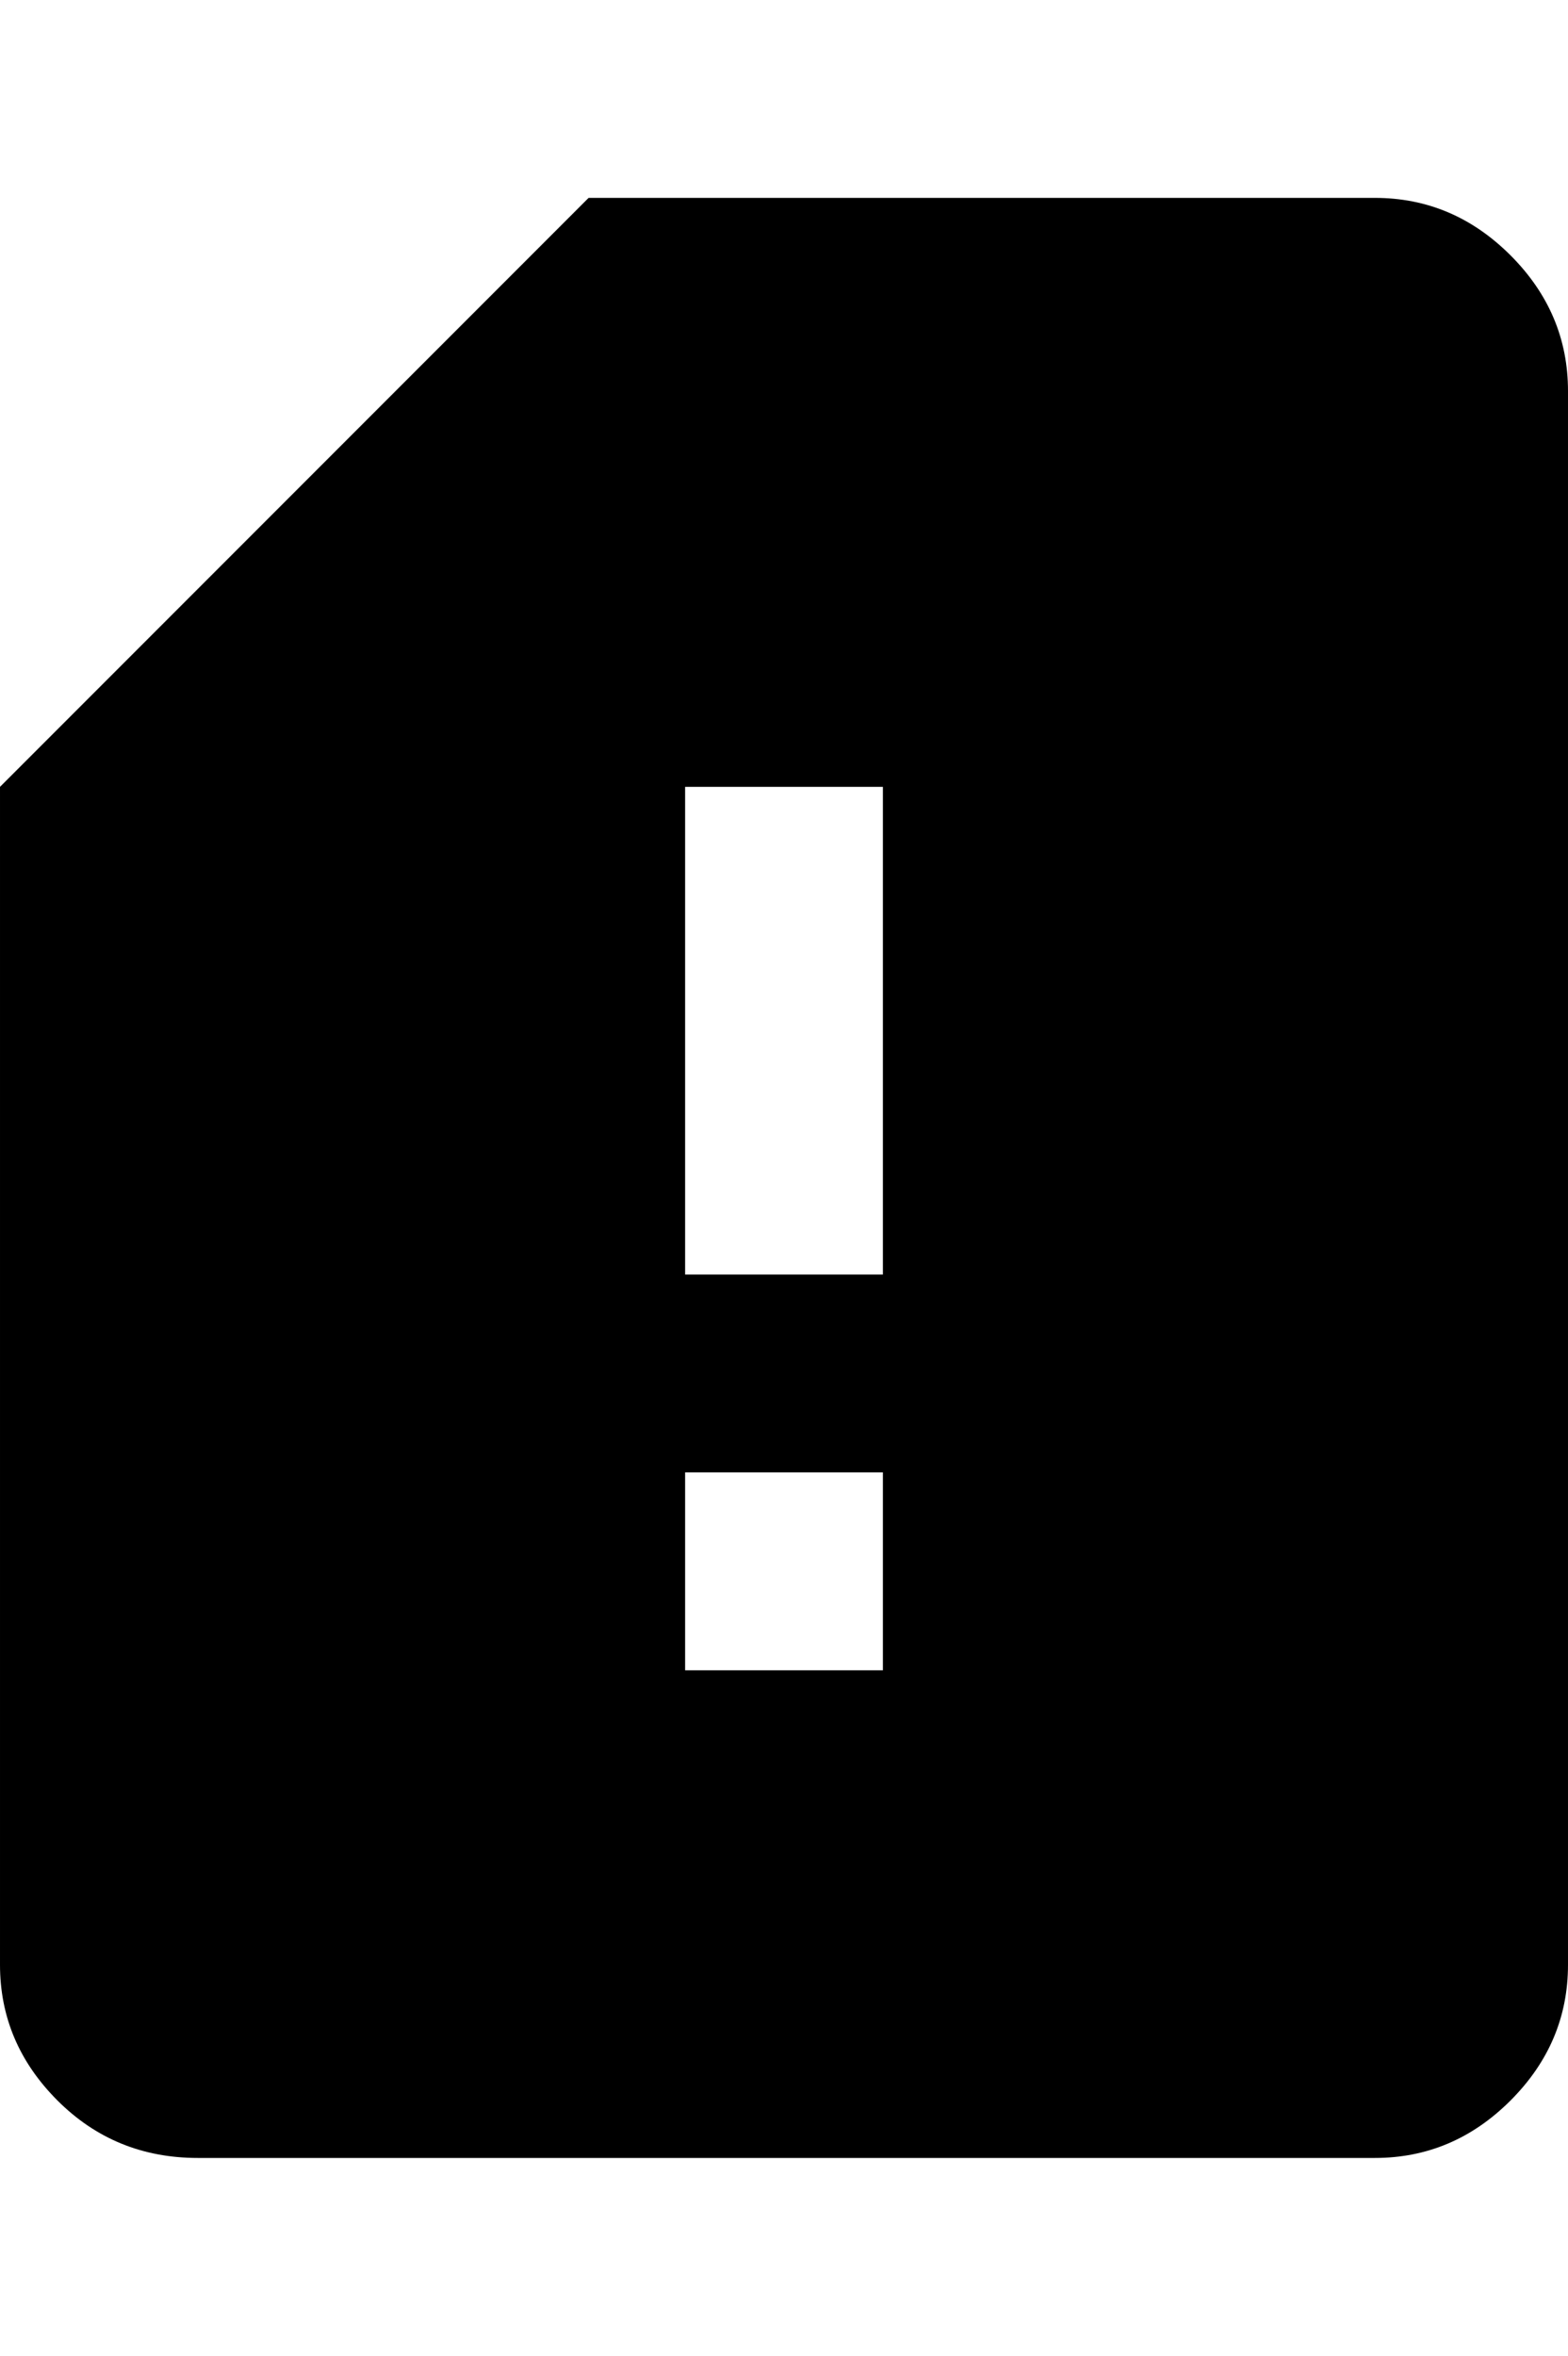 <svg height="1000" width="666.0" xmlns="http://www.w3.org/2000/svg"><path d="m584 84q33.2 0 57.6 24.4t24.4 57.6v668q0 33.2-24.4 57.6t-57.6 24.4h-500q-35.2 0-59.6-24.4t-24.4-57.6v-500l250-250h334z m-209 625v-84h-84v84h84z m0-168v-207h-84v207h84z" /></svg>